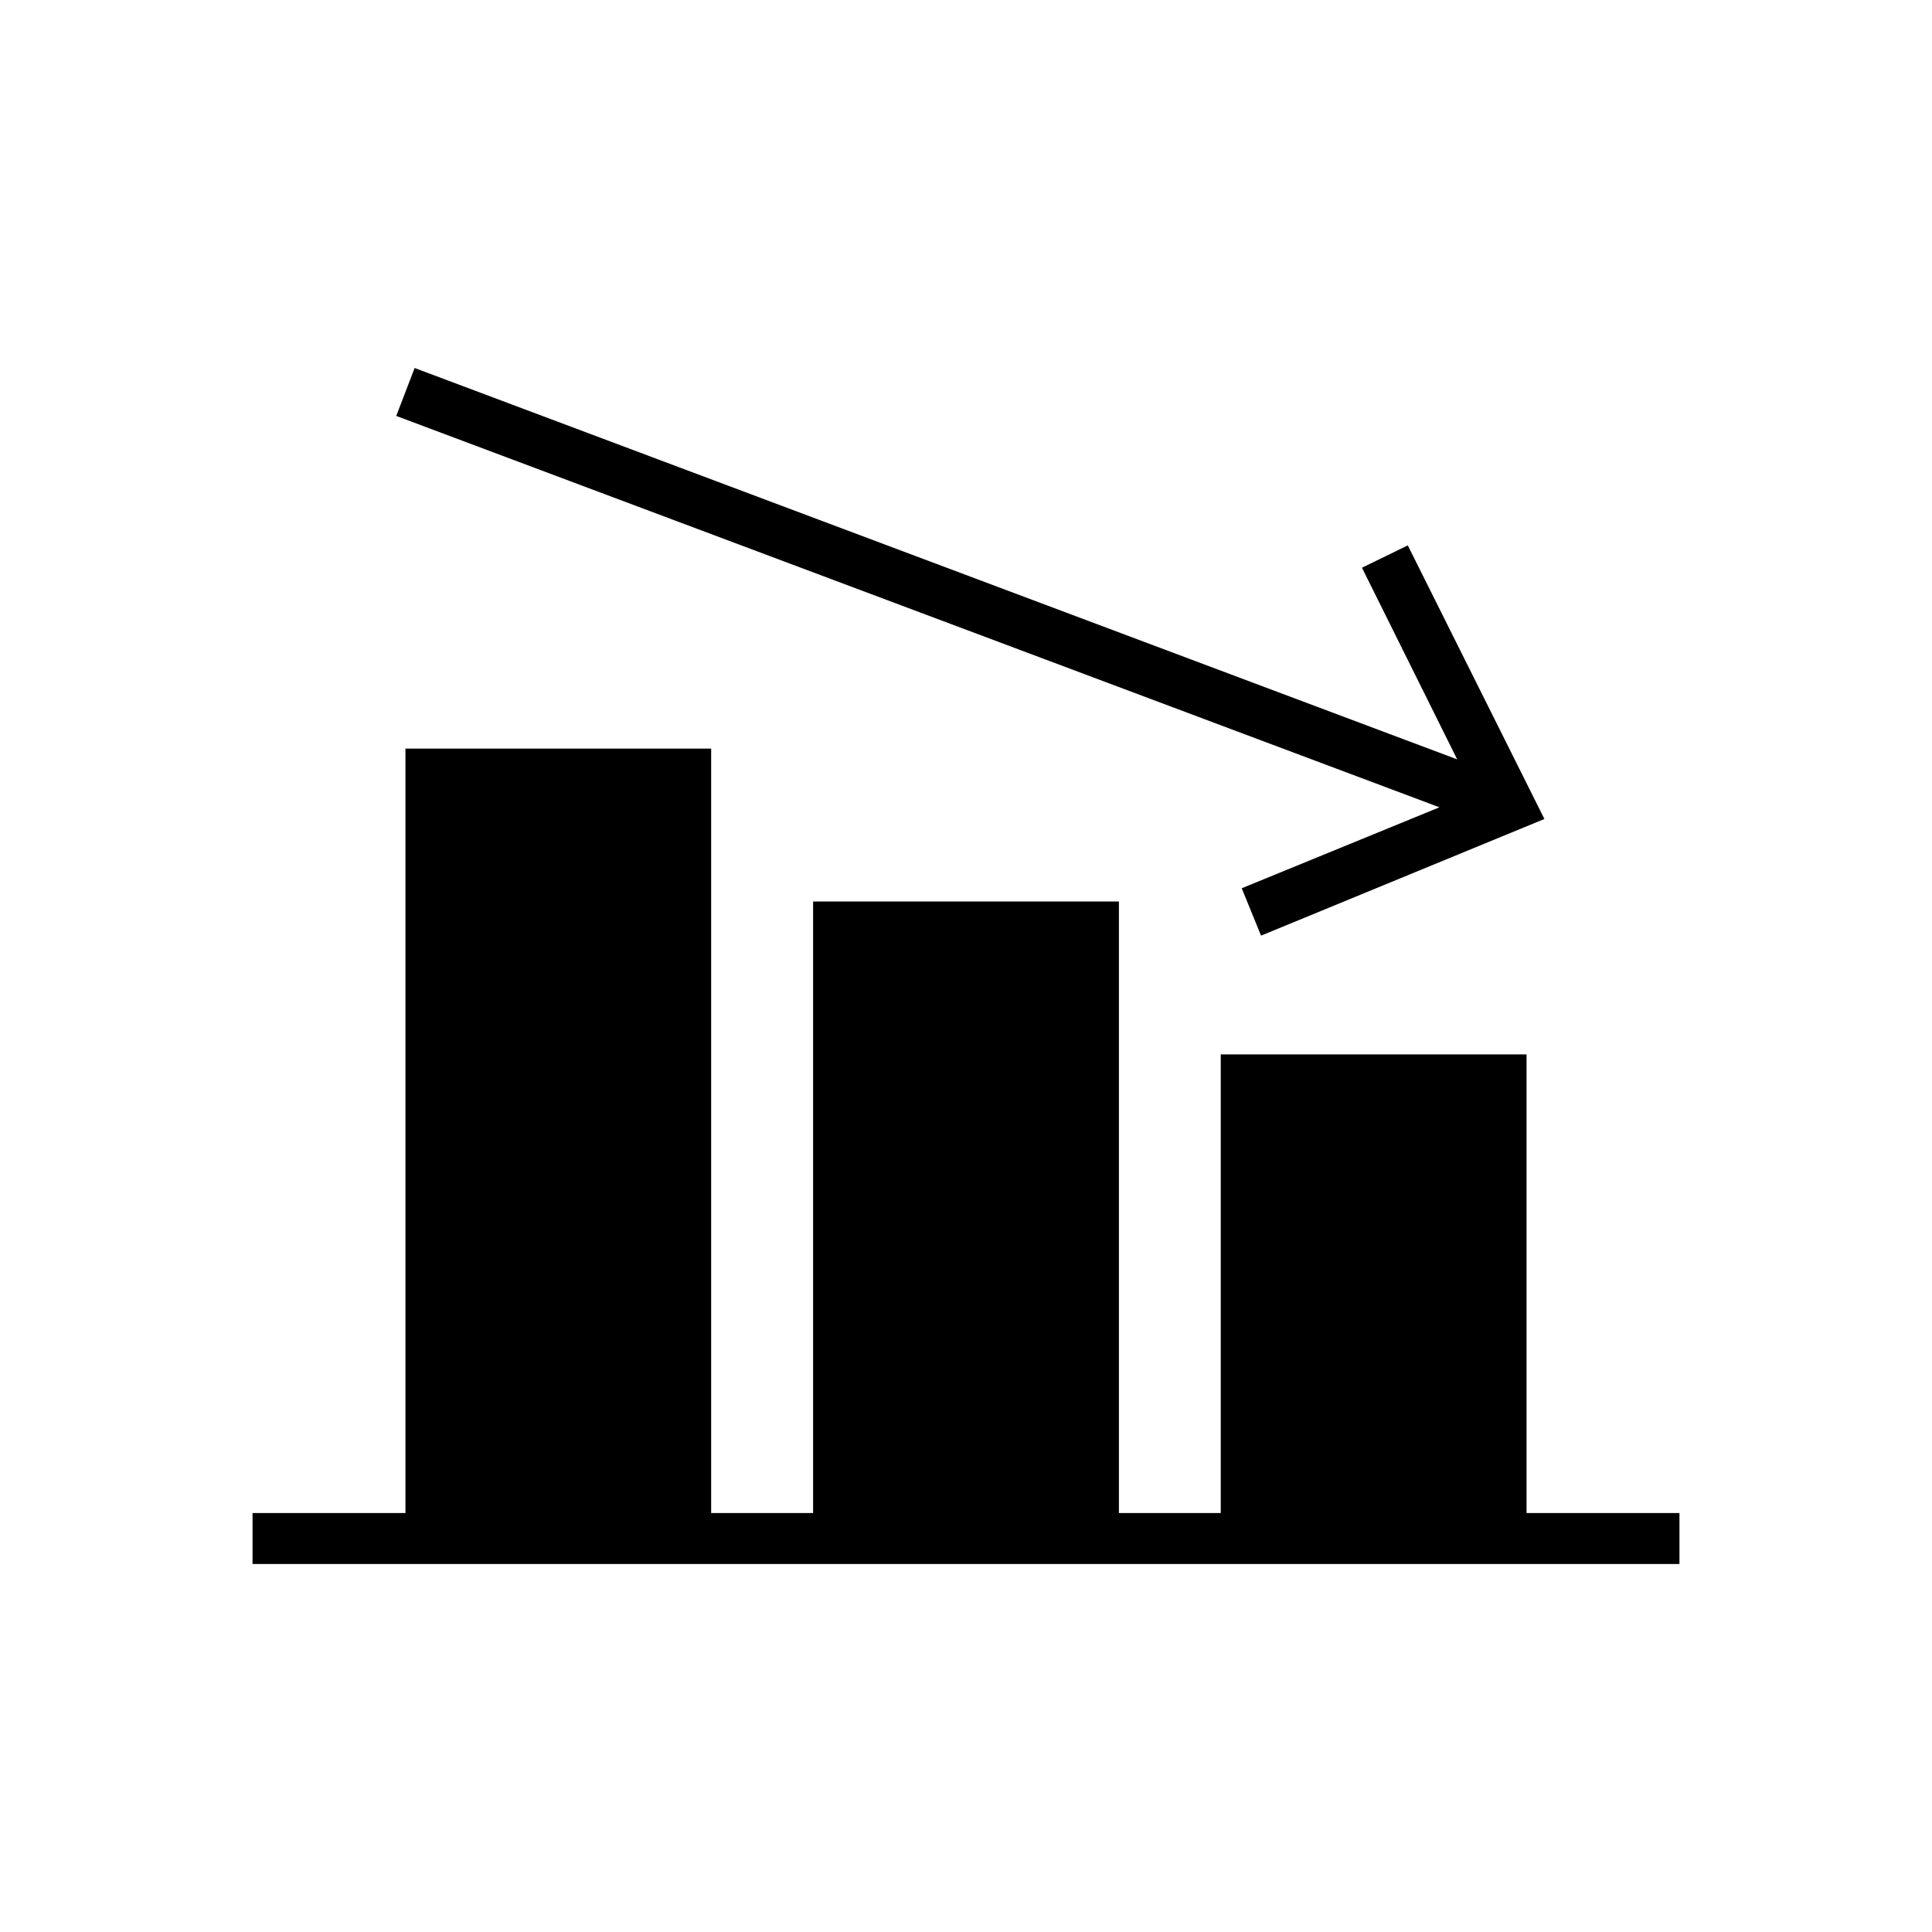 <svg width="21" height="21" viewBox="0 0 21 21" fill="black" xmlns="http://www.w3.org/2000/svg">
    <path d="M18.255 16.446H16.593V11.461H13.269V16.446H12.162V9.799H8.838V16.446H7.73V8.137H4.407V16.446H2.745V17H18.255V16.446Z"/>
    <path d="M13.707 10.17L16.787 8.902L15.302 5.928L14.804 6.171L15.839 8.254L4.507 4L4.307 4.521L15.646 8.775L13.497 9.655L13.707 10.17Z"/>
</svg>
